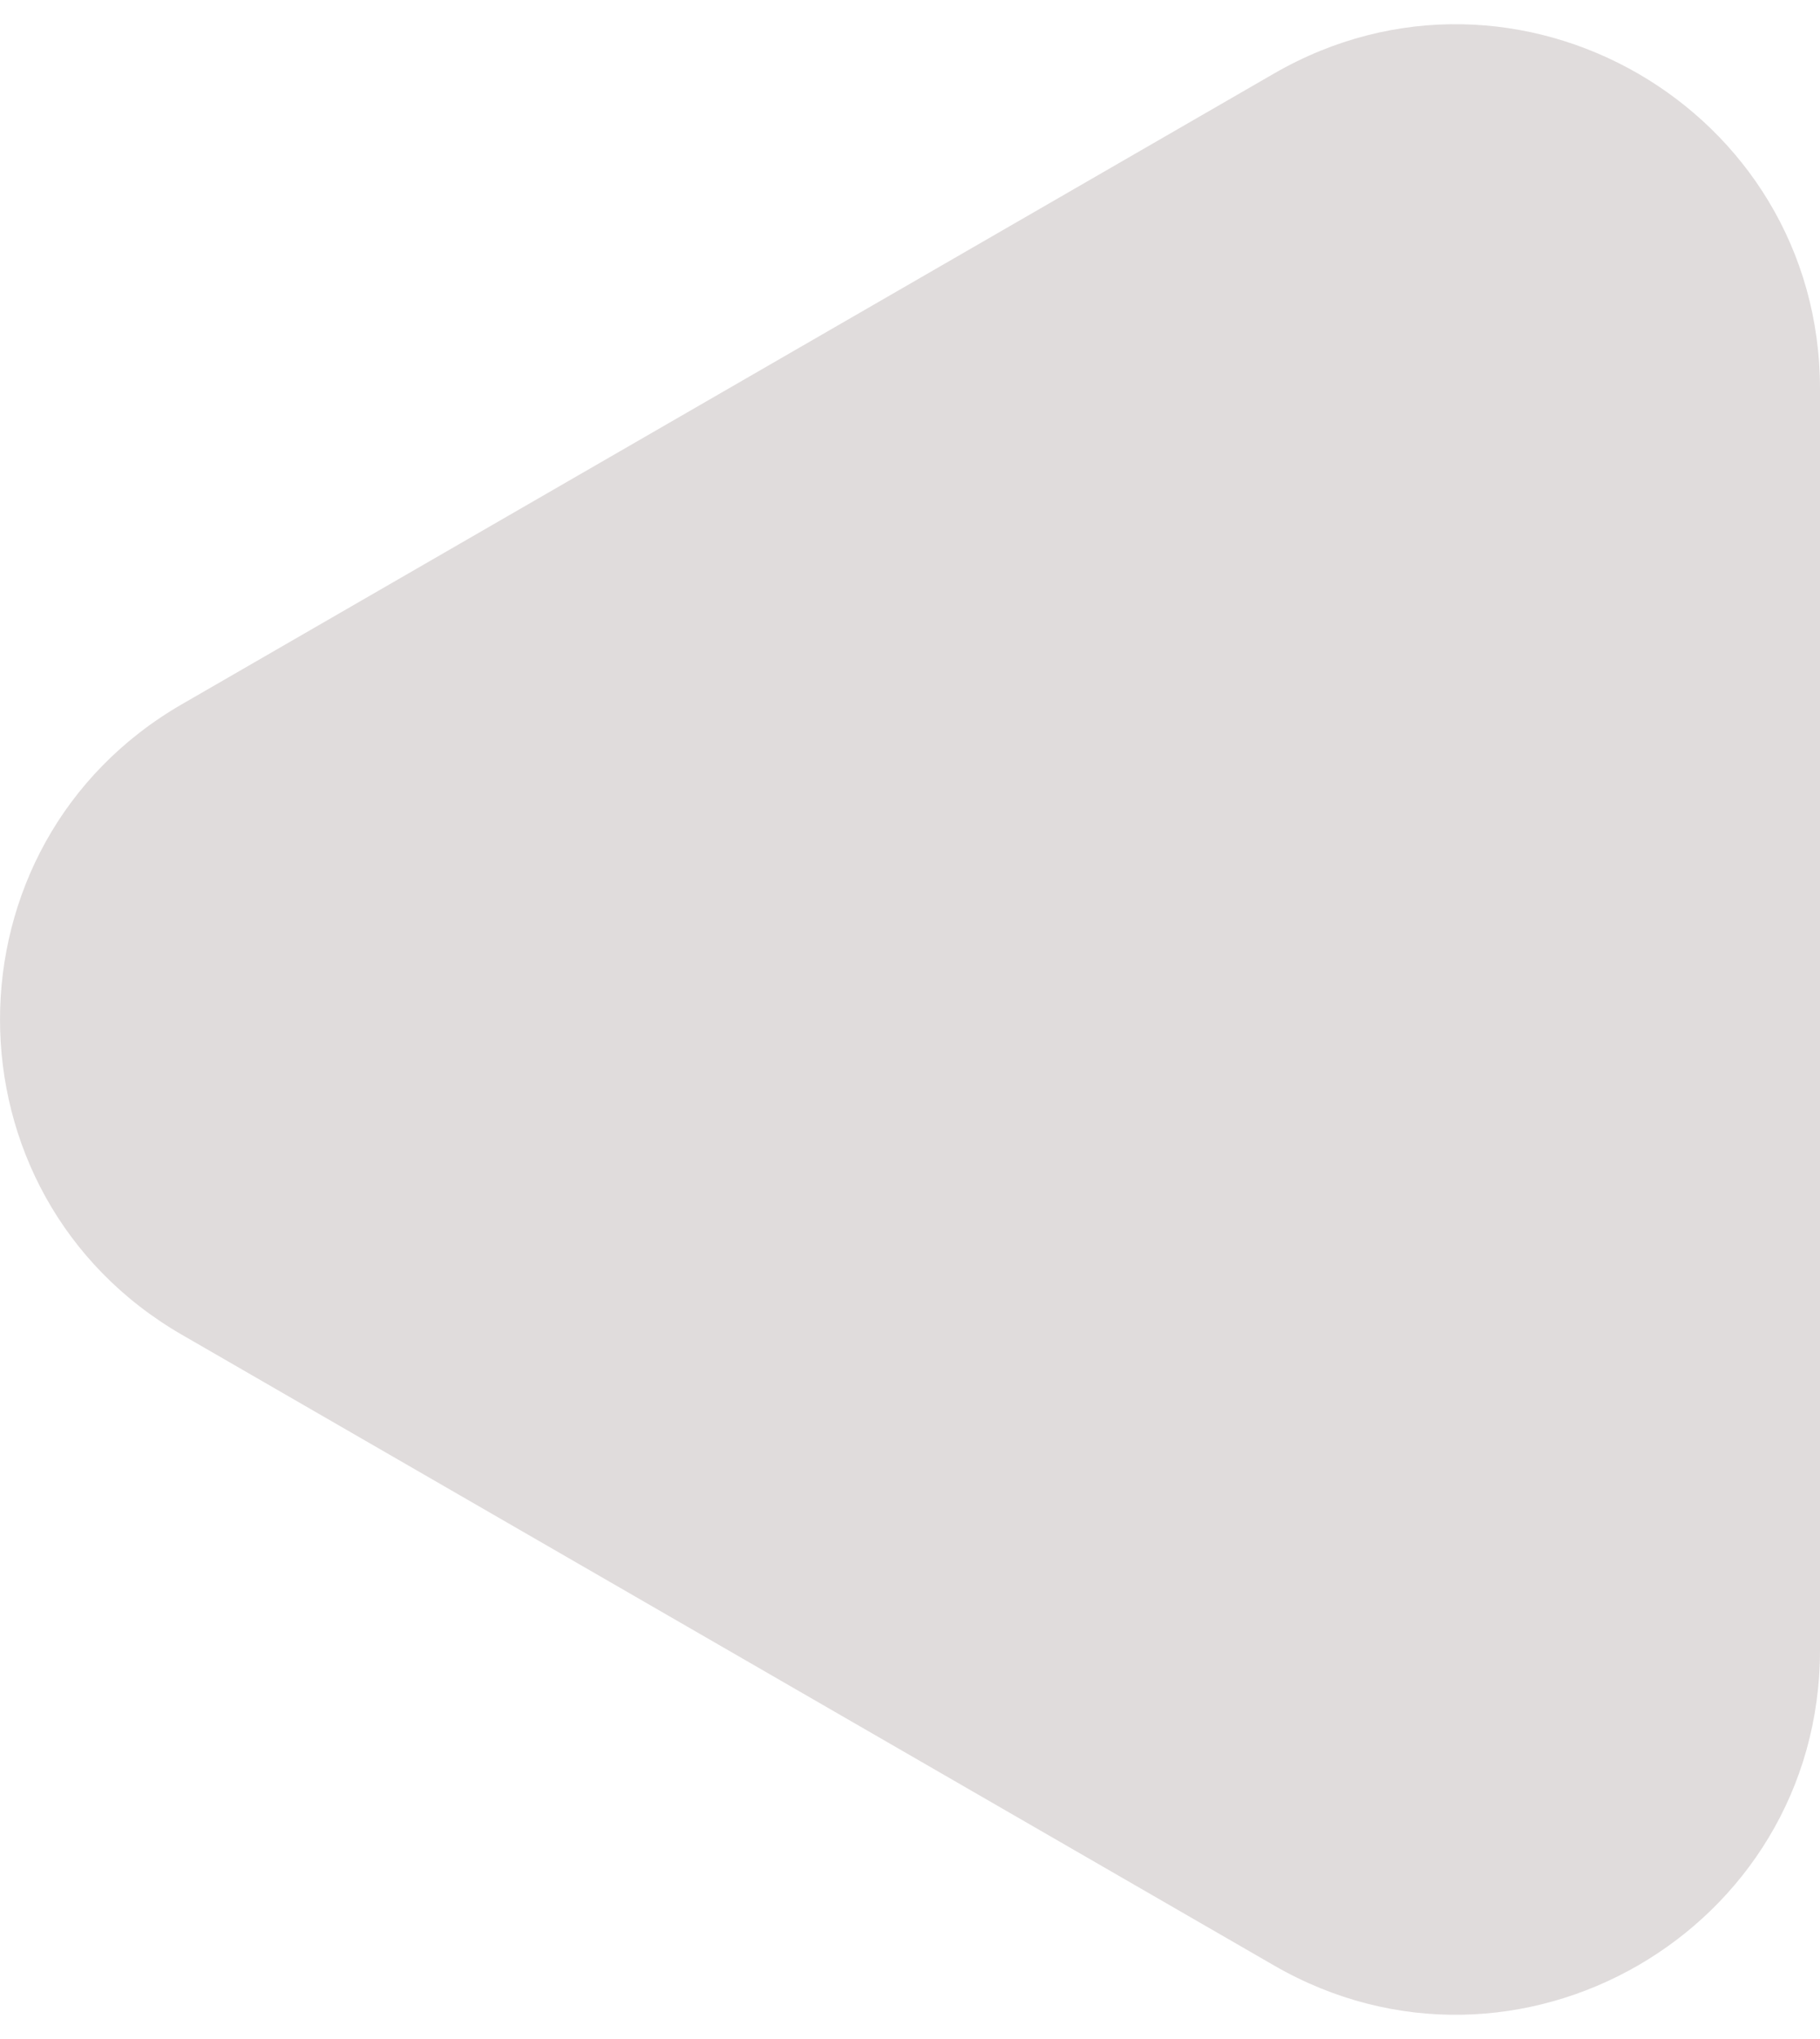 <svg width="25" height="28" viewBox="0 0 25 28" fill="none" xmlns="http://www.w3.org/2000/svg">
<path d="M2.5 18.33C-0.833 16.406 -0.833 11.594 2.5 9.67L17.5 1.01C20.833 -0.915 25 1.491 25 5.34L25 22.66C25 26.509 20.833 28.915 17.5 26.99L2.5 18.33Z" fill="#E0DCDC"/>
</svg>
